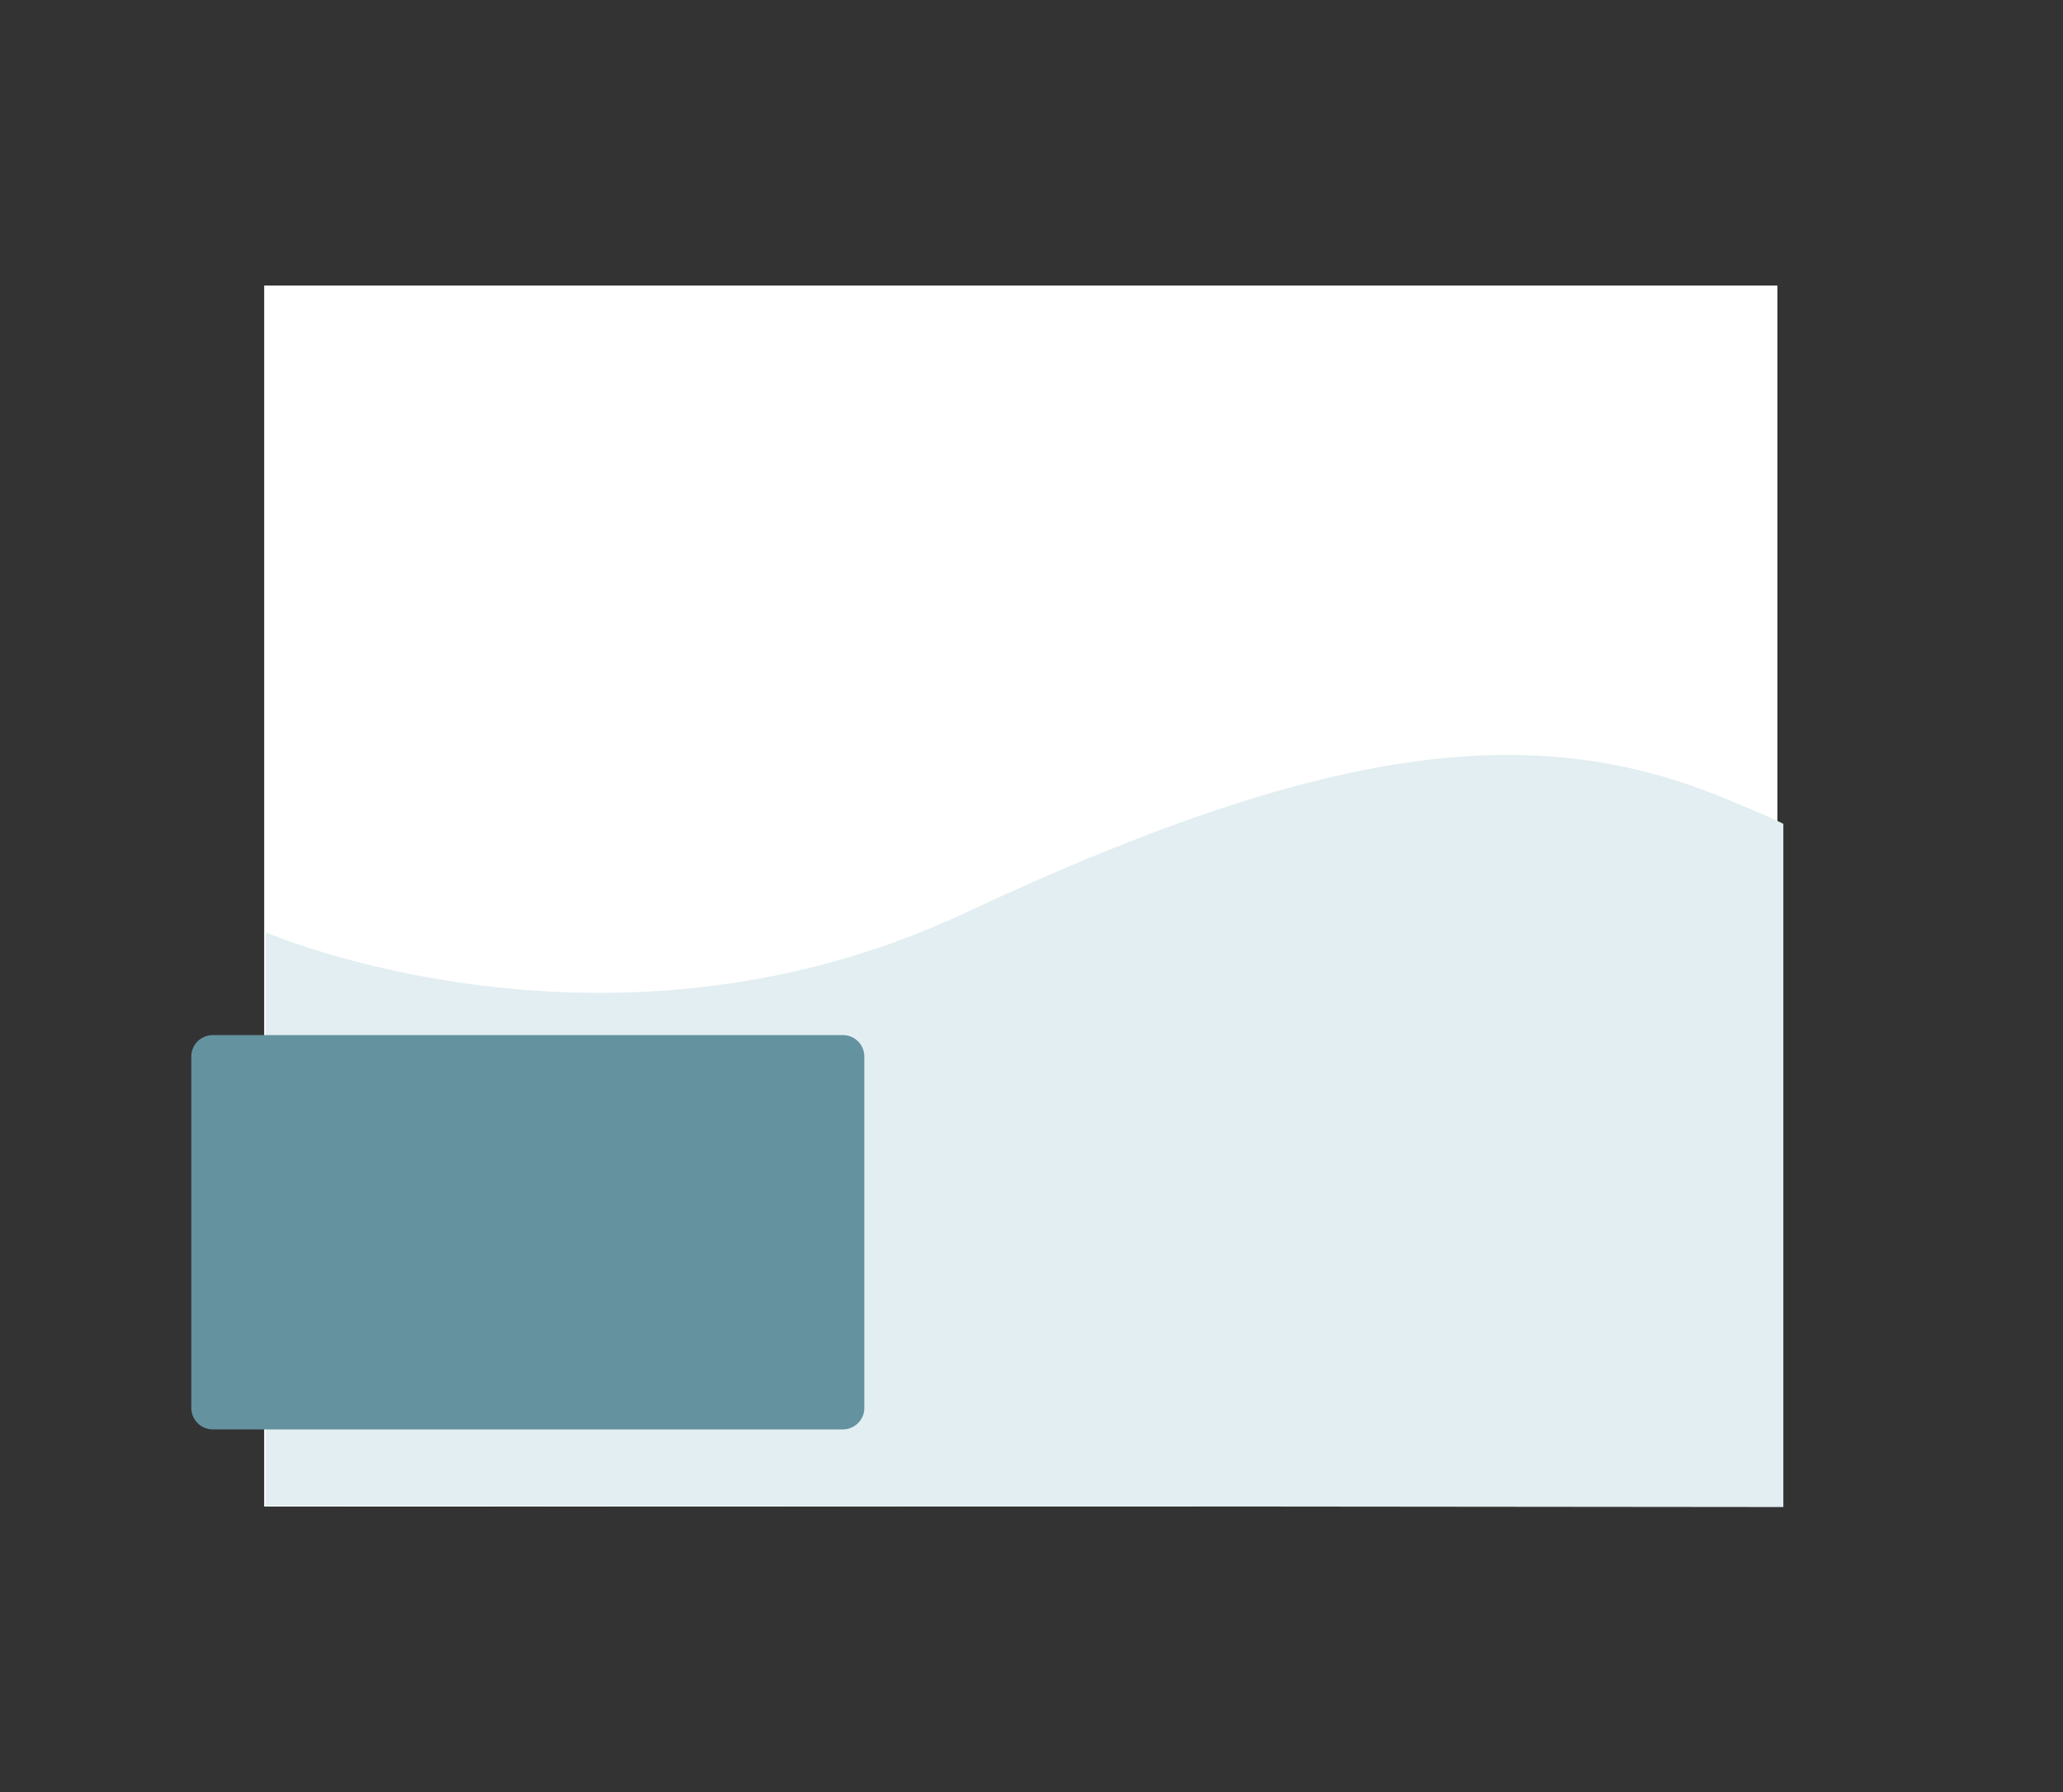 <svg xmlns="http://www.w3.org/2000/svg" xmlns:xlink="http://www.w3.org/1999/xlink" width="481.26" height="418.143" viewBox="0 0 481.26 418.143">
  <rect x="0" y="0" width="481.26" height="418.143" fill="#333333" stroke="none"/>
  <defs>
    <clipPath id="clip-path">
      <rect id="Rectangle_82" data-name="Rectangle 82" width="370" height="284.883" fill="#e6c4c7"/>
    </clipPath>
  </defs>
  <g id="Offer_1" data-name="Offer 1" transform="translate(44.63 66.63)">
    <g id="bg" transform="translate(17)">
      <rect id="Rectangle_81" data-name="Rectangle 81" width="348" height="284.883" transform="translate(5)" fill="#5f5982" opacity="0.158"/>
      <rect id="Rectangle_84" data-name="Rectangle 84" width="353" height="284.883" fill="#fff"/>
      <path id="Path_65" data-name="Path 65" d="M10576.322,2956.035s79.759,34.561,163.025-4.494,131.8-45.324,176.233-27.2c13.33,5.438,14.741,6.381,14.741,6.381v159.393l-354-.333Z" transform="translate(-10575.93 -2805.117)" fill="#e2eef1"/>
    </g>
    <g id="Total_Offer" data-name="Total Offer" transform="translate(0 174.883)">
      <path id="Path_66" data-name="Path 66" d="M5,0H152a5,5,0,0,1,5,5V87a5,5,0,0,1-5,5H5a5,5,0,0,1-5-5V5A5,5,0,0,1,5,0Z" fill="#64929f"/>
    </g>
  </g>
</svg>
